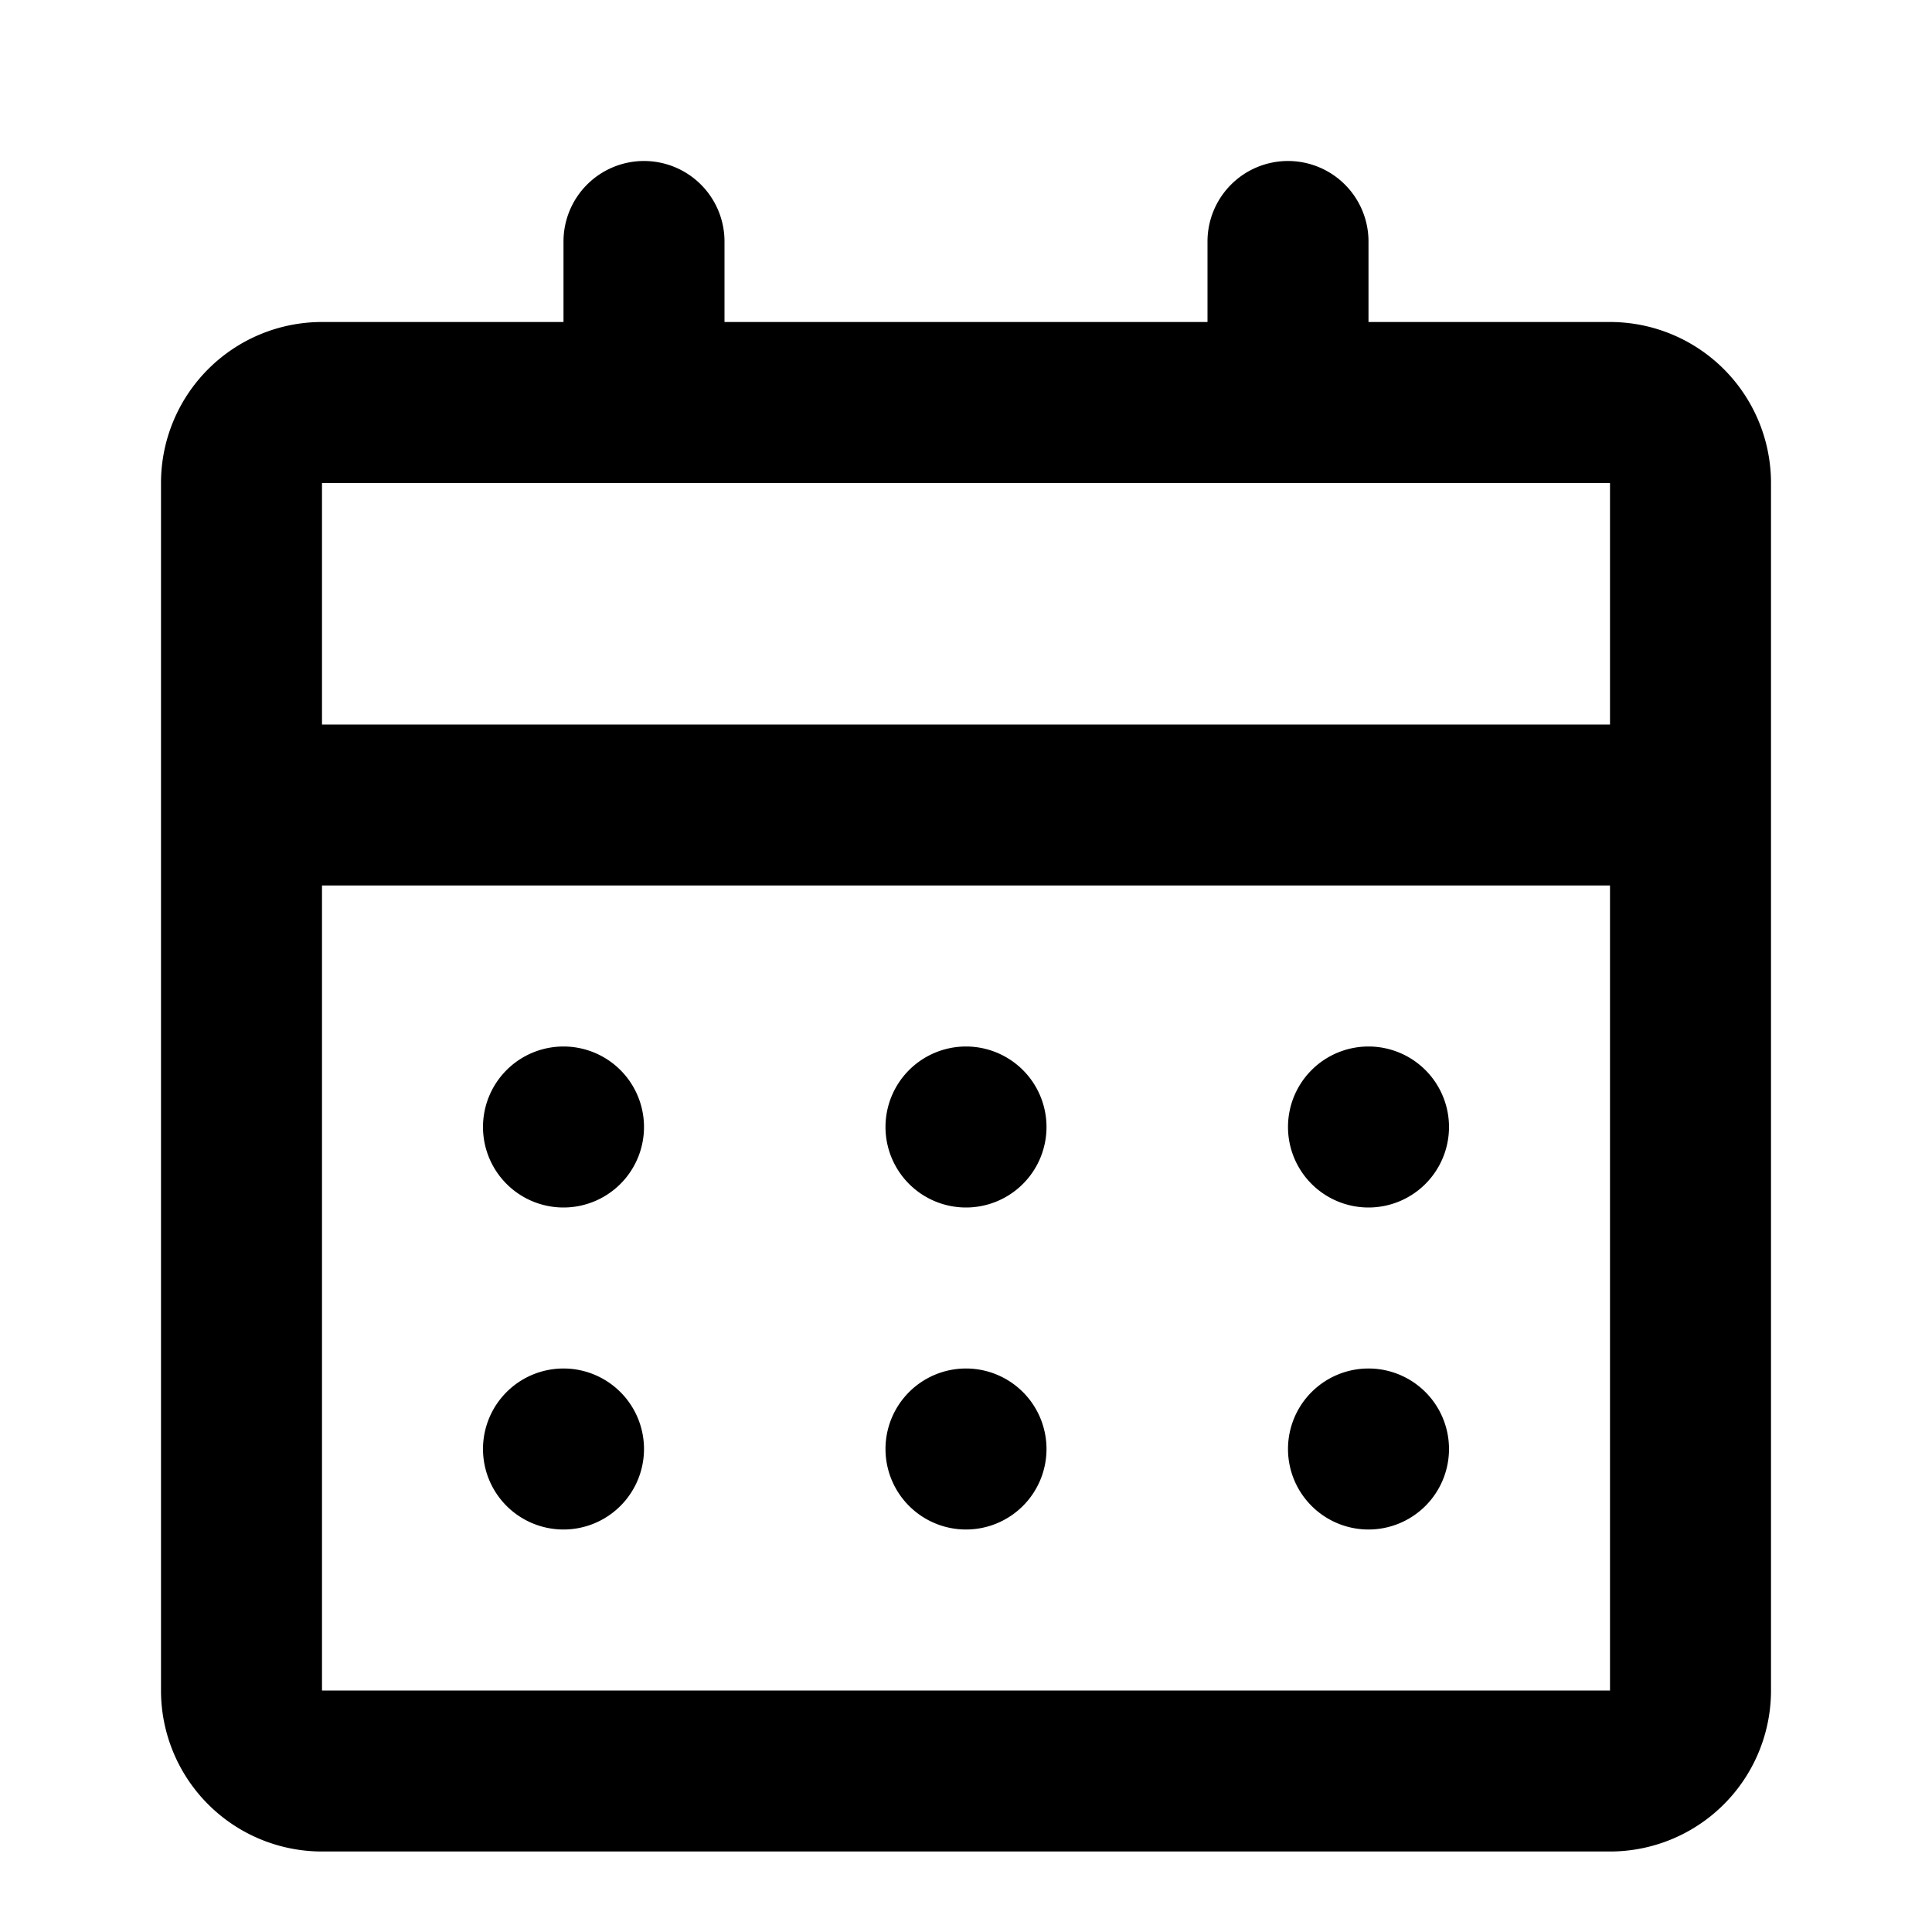 <svg xmlns="http://www.w3.org/2000/svg" width="24" height="24" viewBox="0 0 24 24">
  <g id="Group_6" data-name="Group 6" transform="translate(-898 3720)">
    <rect id="Rectangle_3" data-name="Rectangle 3" width="24" height="24" transform="translate(898 -3720)" fill="none"/>
    <path id="Combined_Shape" data-name="Combined Shape" d="M2,20a2,2,0,0,1-2-2V3A2,2,0,0,1,2,1H5V0A1,1,0,0,1,6-1,1,1,0,0,1,7,0V1h6V0a1,1,0,0,1,1-1,1,1,0,0,1,1,1V1h3a2,2,0,0,1,2,2V18a2,2,0,0,1-2,2Zm0-2H18V8H2ZM18,6V3H2V6Zm-4,9a1,1,0,1,1,1,1A1,1,0,0,1,14,15ZM9,15a1,1,0,1,1,1,1A1,1,0,0,1,9,15ZM4,15a1,1,0,1,1,1,1A1,1,0,0,1,4,15Zm10-4a1,1,0,1,1,1,1A1,1,0,0,1,14,11ZM9,11a1,1,0,1,1,1,1A1,1,0,0,1,9,11ZM4,11a1,1,0,1,1,1,1A1,1,0,0,1,4,11Z" transform="translate(900 -3717)"/>
  </g>
</svg>
